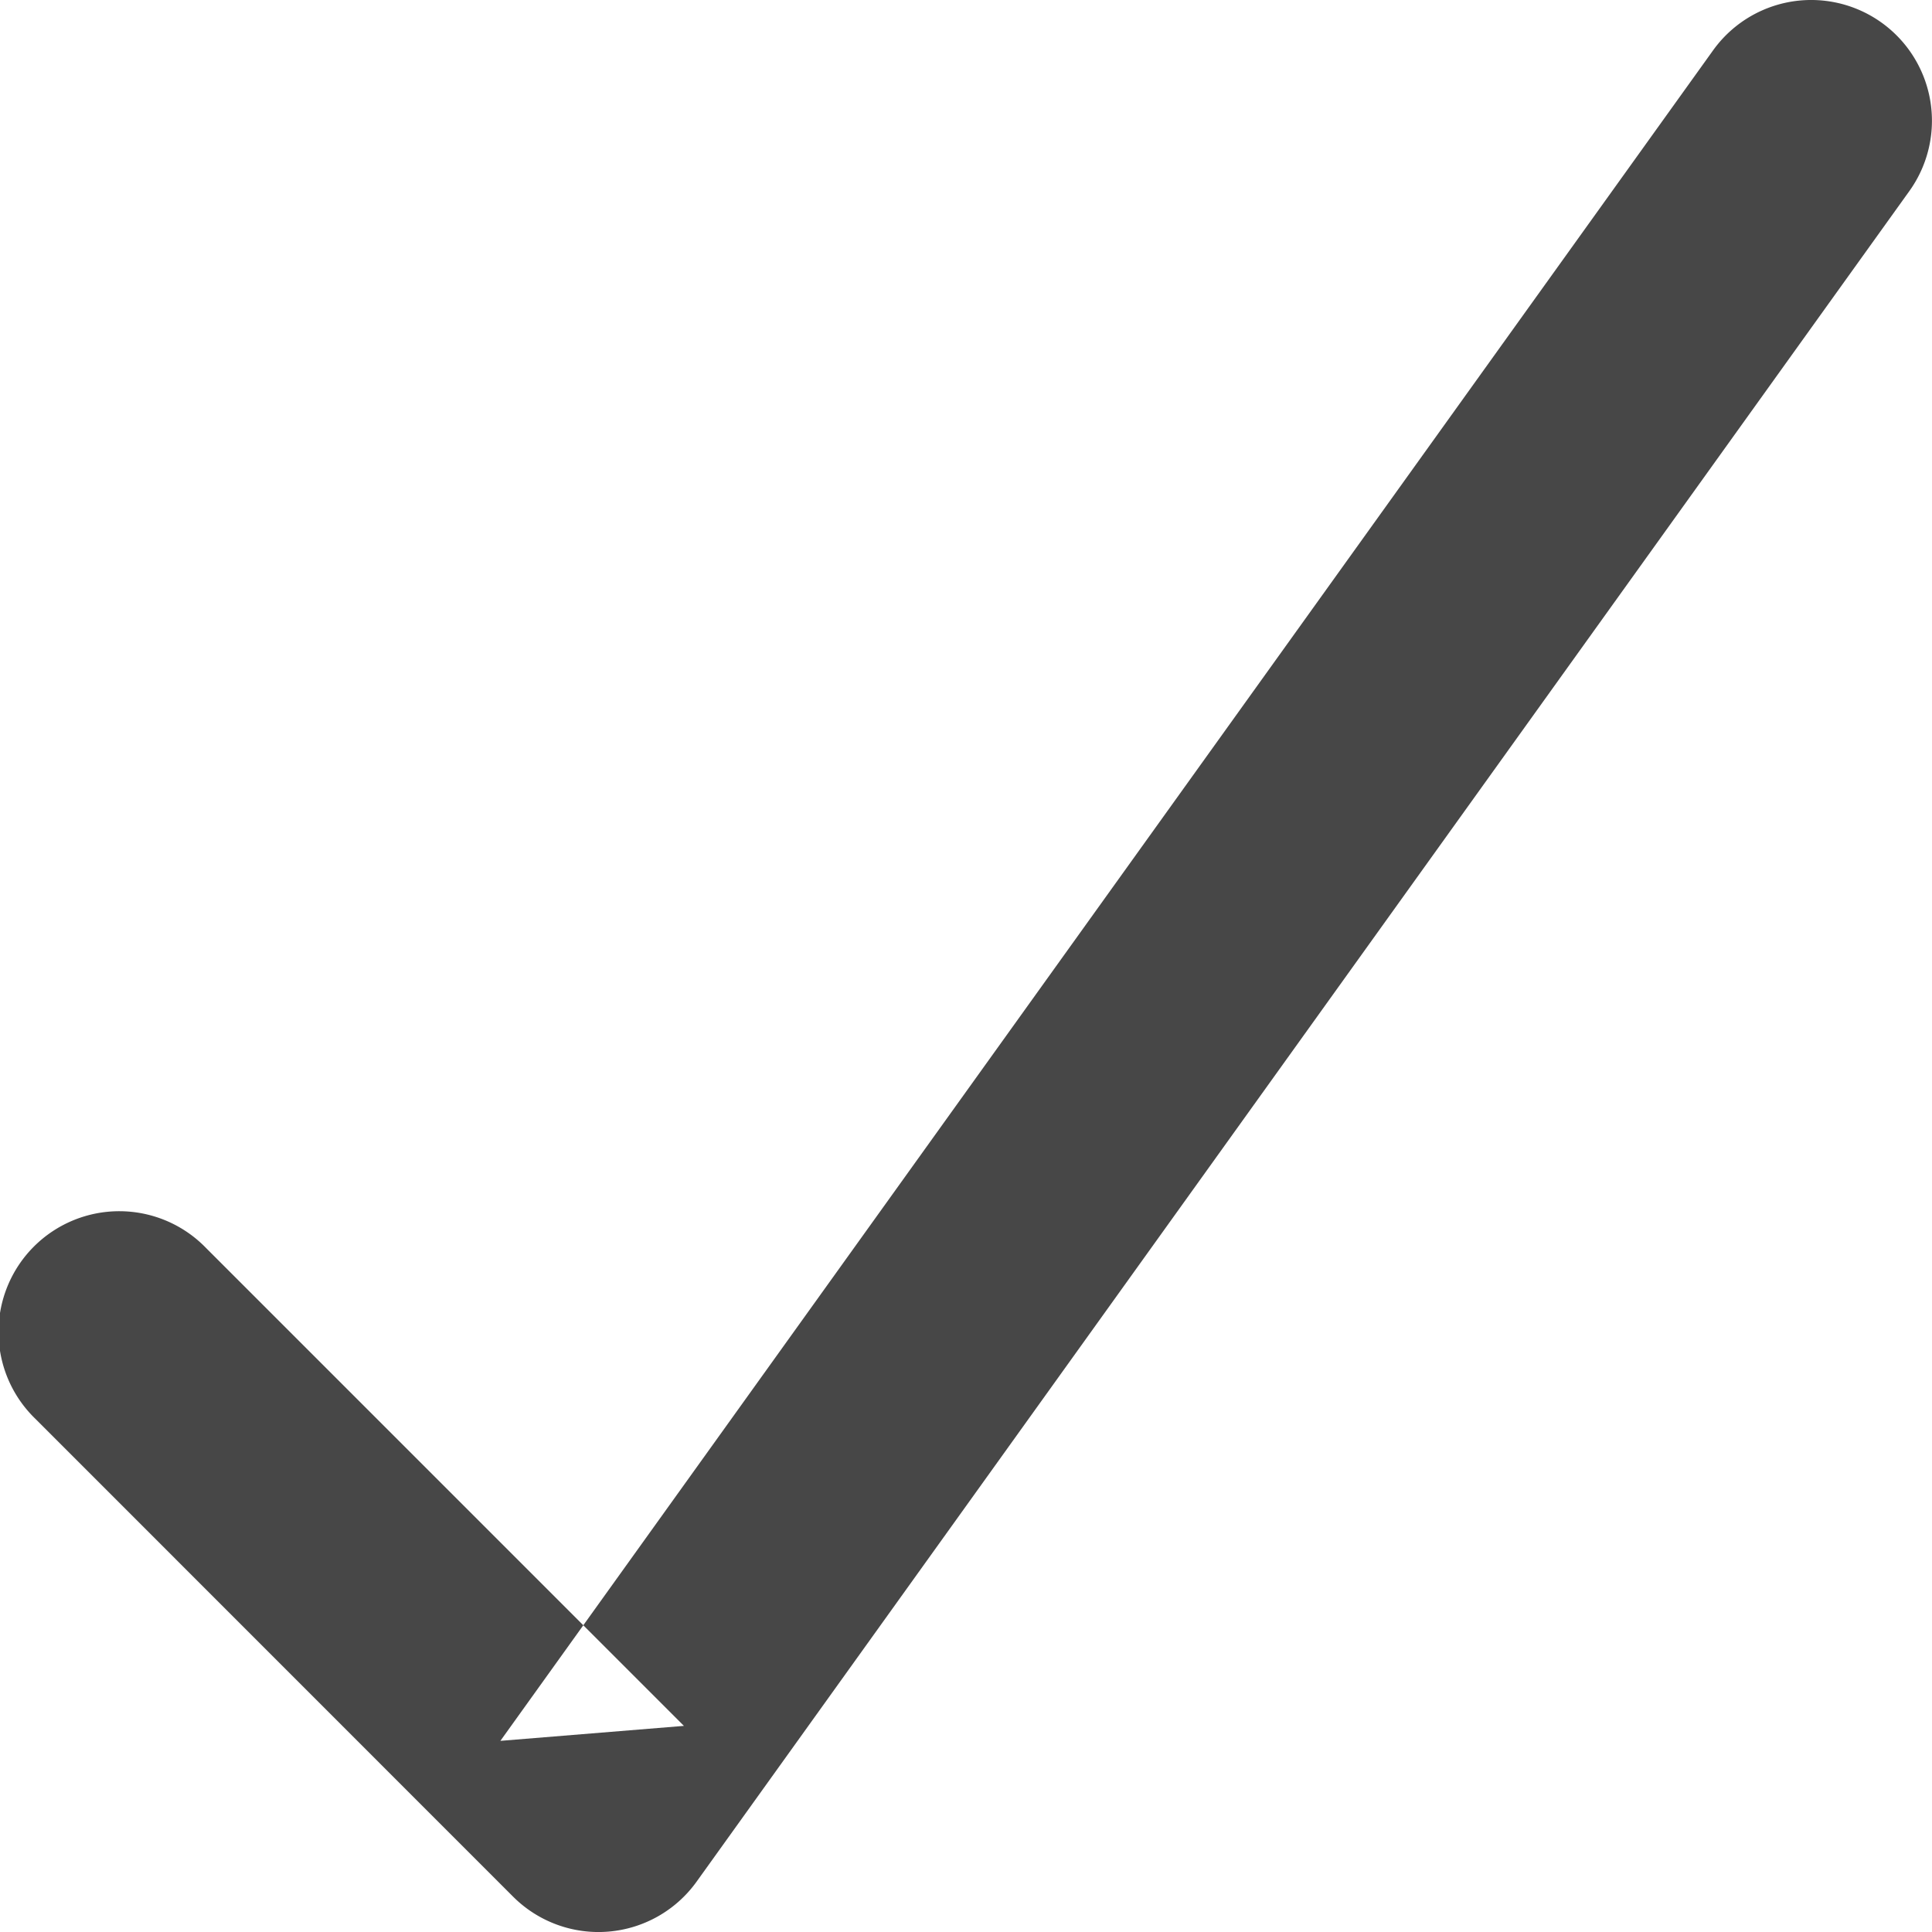 <svg width="16" height="16" viewBox="0 0 16 16" xmlns="http://www.w3.org/2000/svg" class="icon"><path d="M14.187.417l-10.043 14 1.52-.124-3.957-3.957A1 1 0 1 0 .293 11.75l3.956 3.957a1 1 0 0 0 1.52-.124l10.043-14A1 1 0 0 0 14.187.417z" fill="#474747" fill-rule="evenodd"/></svg>